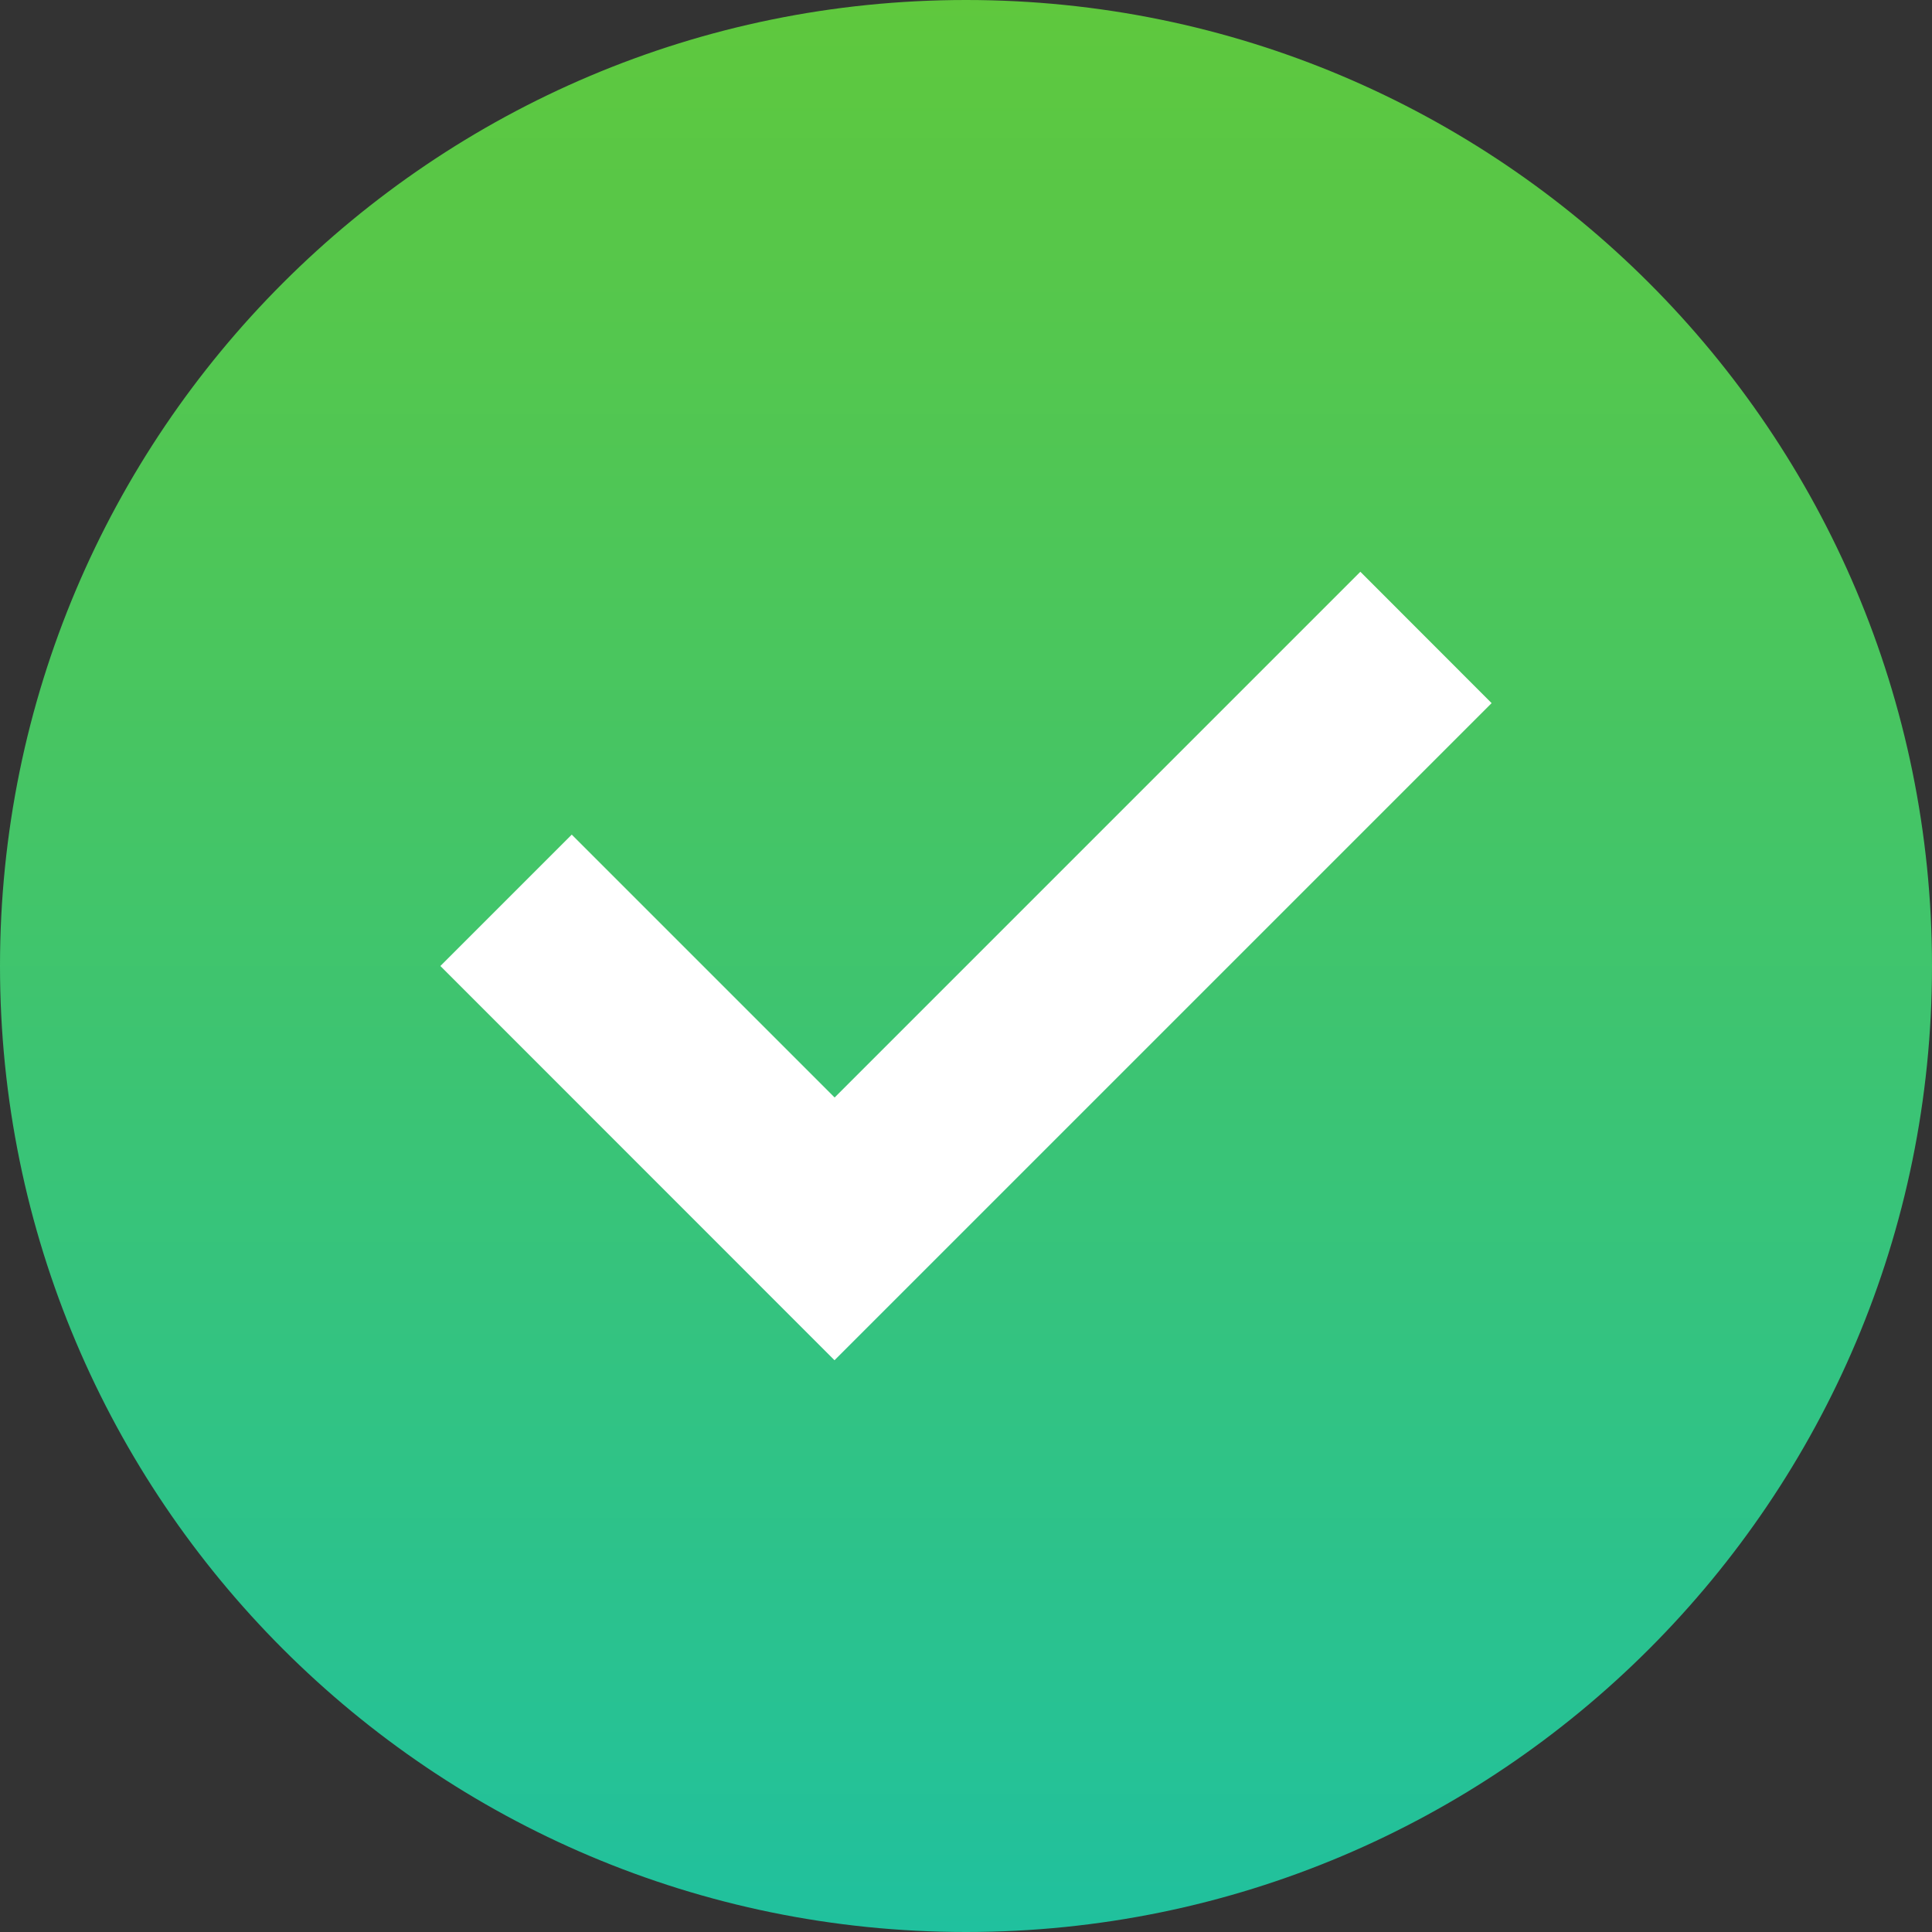<svg width="17" height="17" viewBox="0 0 17 17" fill="none" xmlns="http://www.w3.org/2000/svg">
<rect x="0" y="0" width="17" height="17" fill="#333333" stroke="none"/>
<path d="M8.5 17C13.194 17 17 13.194 17 8.5C17 3.806 13.194 0 8.5 0C3.806 0 0 3.806 0 8.5C0 13.194 3.806 17 8.5 17Z" fill="url(#paint0_linear_145_6340)"/>
<path fill-rule="evenodd" clip-rule="evenodd" d="M5.031 7.344L3.875 8.5L7.343 11.969L13.125 6.187L11.97 5.031L7.344 9.657L5.031 7.344Z" fill="white"/>
<defs>
<linearGradient id="paint0_linear_145_6340" x1="8.5" y1="0" x2="8.5" y2="17" gradientUnits="userSpaceOnUse">
<stop stop-color="#5FC83D"/>
<stop offset="1" stop-color="#20C19E"/>
</linearGradient>
</defs>
</svg>
